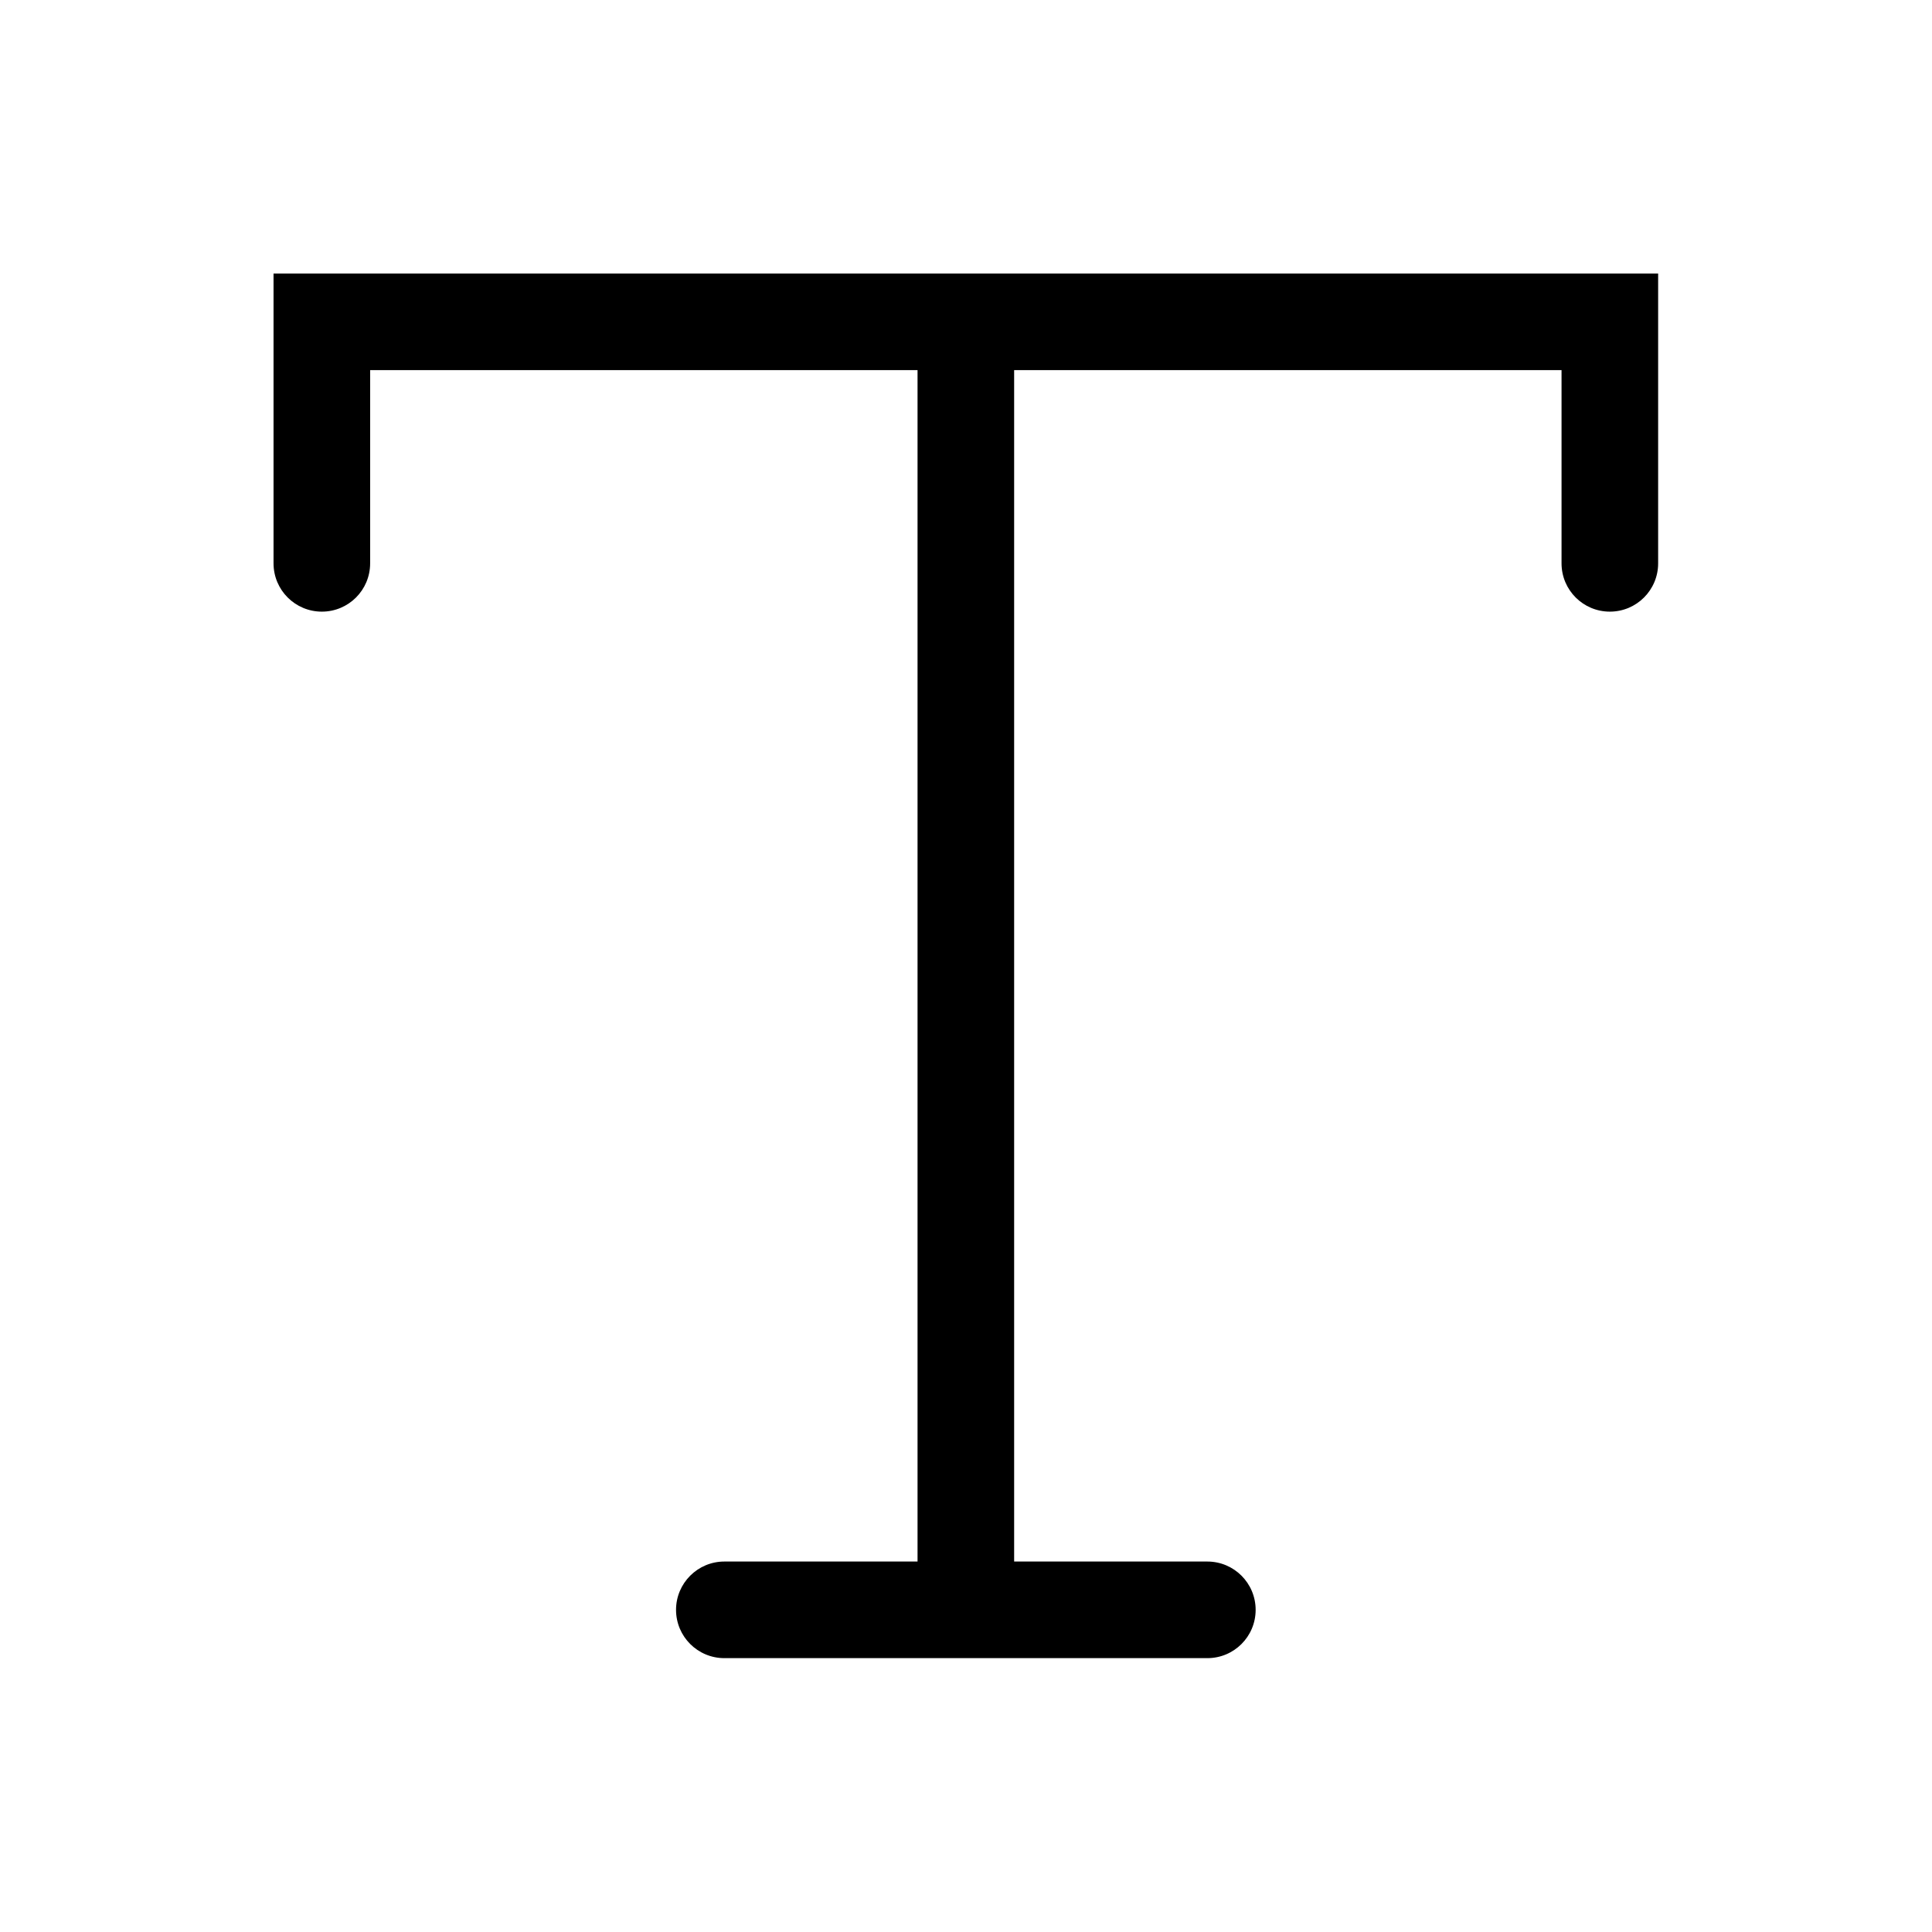 <svg width="24" height="24" viewBox="0 0 24 24" fill="none" xmlns="http://www.w3.org/2000/svg">
<path d="M3.398 3.398H20.598V6.998C20.598 7.33 20.33 7.598 19.998 7.598C19.667 7.598 19.398 7.33 19.398 6.998V4.598H12.598V19.398H14.998C15.33 19.398 15.598 19.667 15.598 19.998C15.598 20.33 15.33 20.598 14.998 20.598H8.998C8.667 20.598 8.398 20.33 8.398 19.998C8.398 19.667 8.667 19.398 8.998 19.398H11.398V4.598H4.598V6.998C4.598 7.33 4.33 7.598 3.998 7.598C3.667 7.598 3.398 7.33 3.398 6.998V3.398Z" fill="black"/>
</svg>
